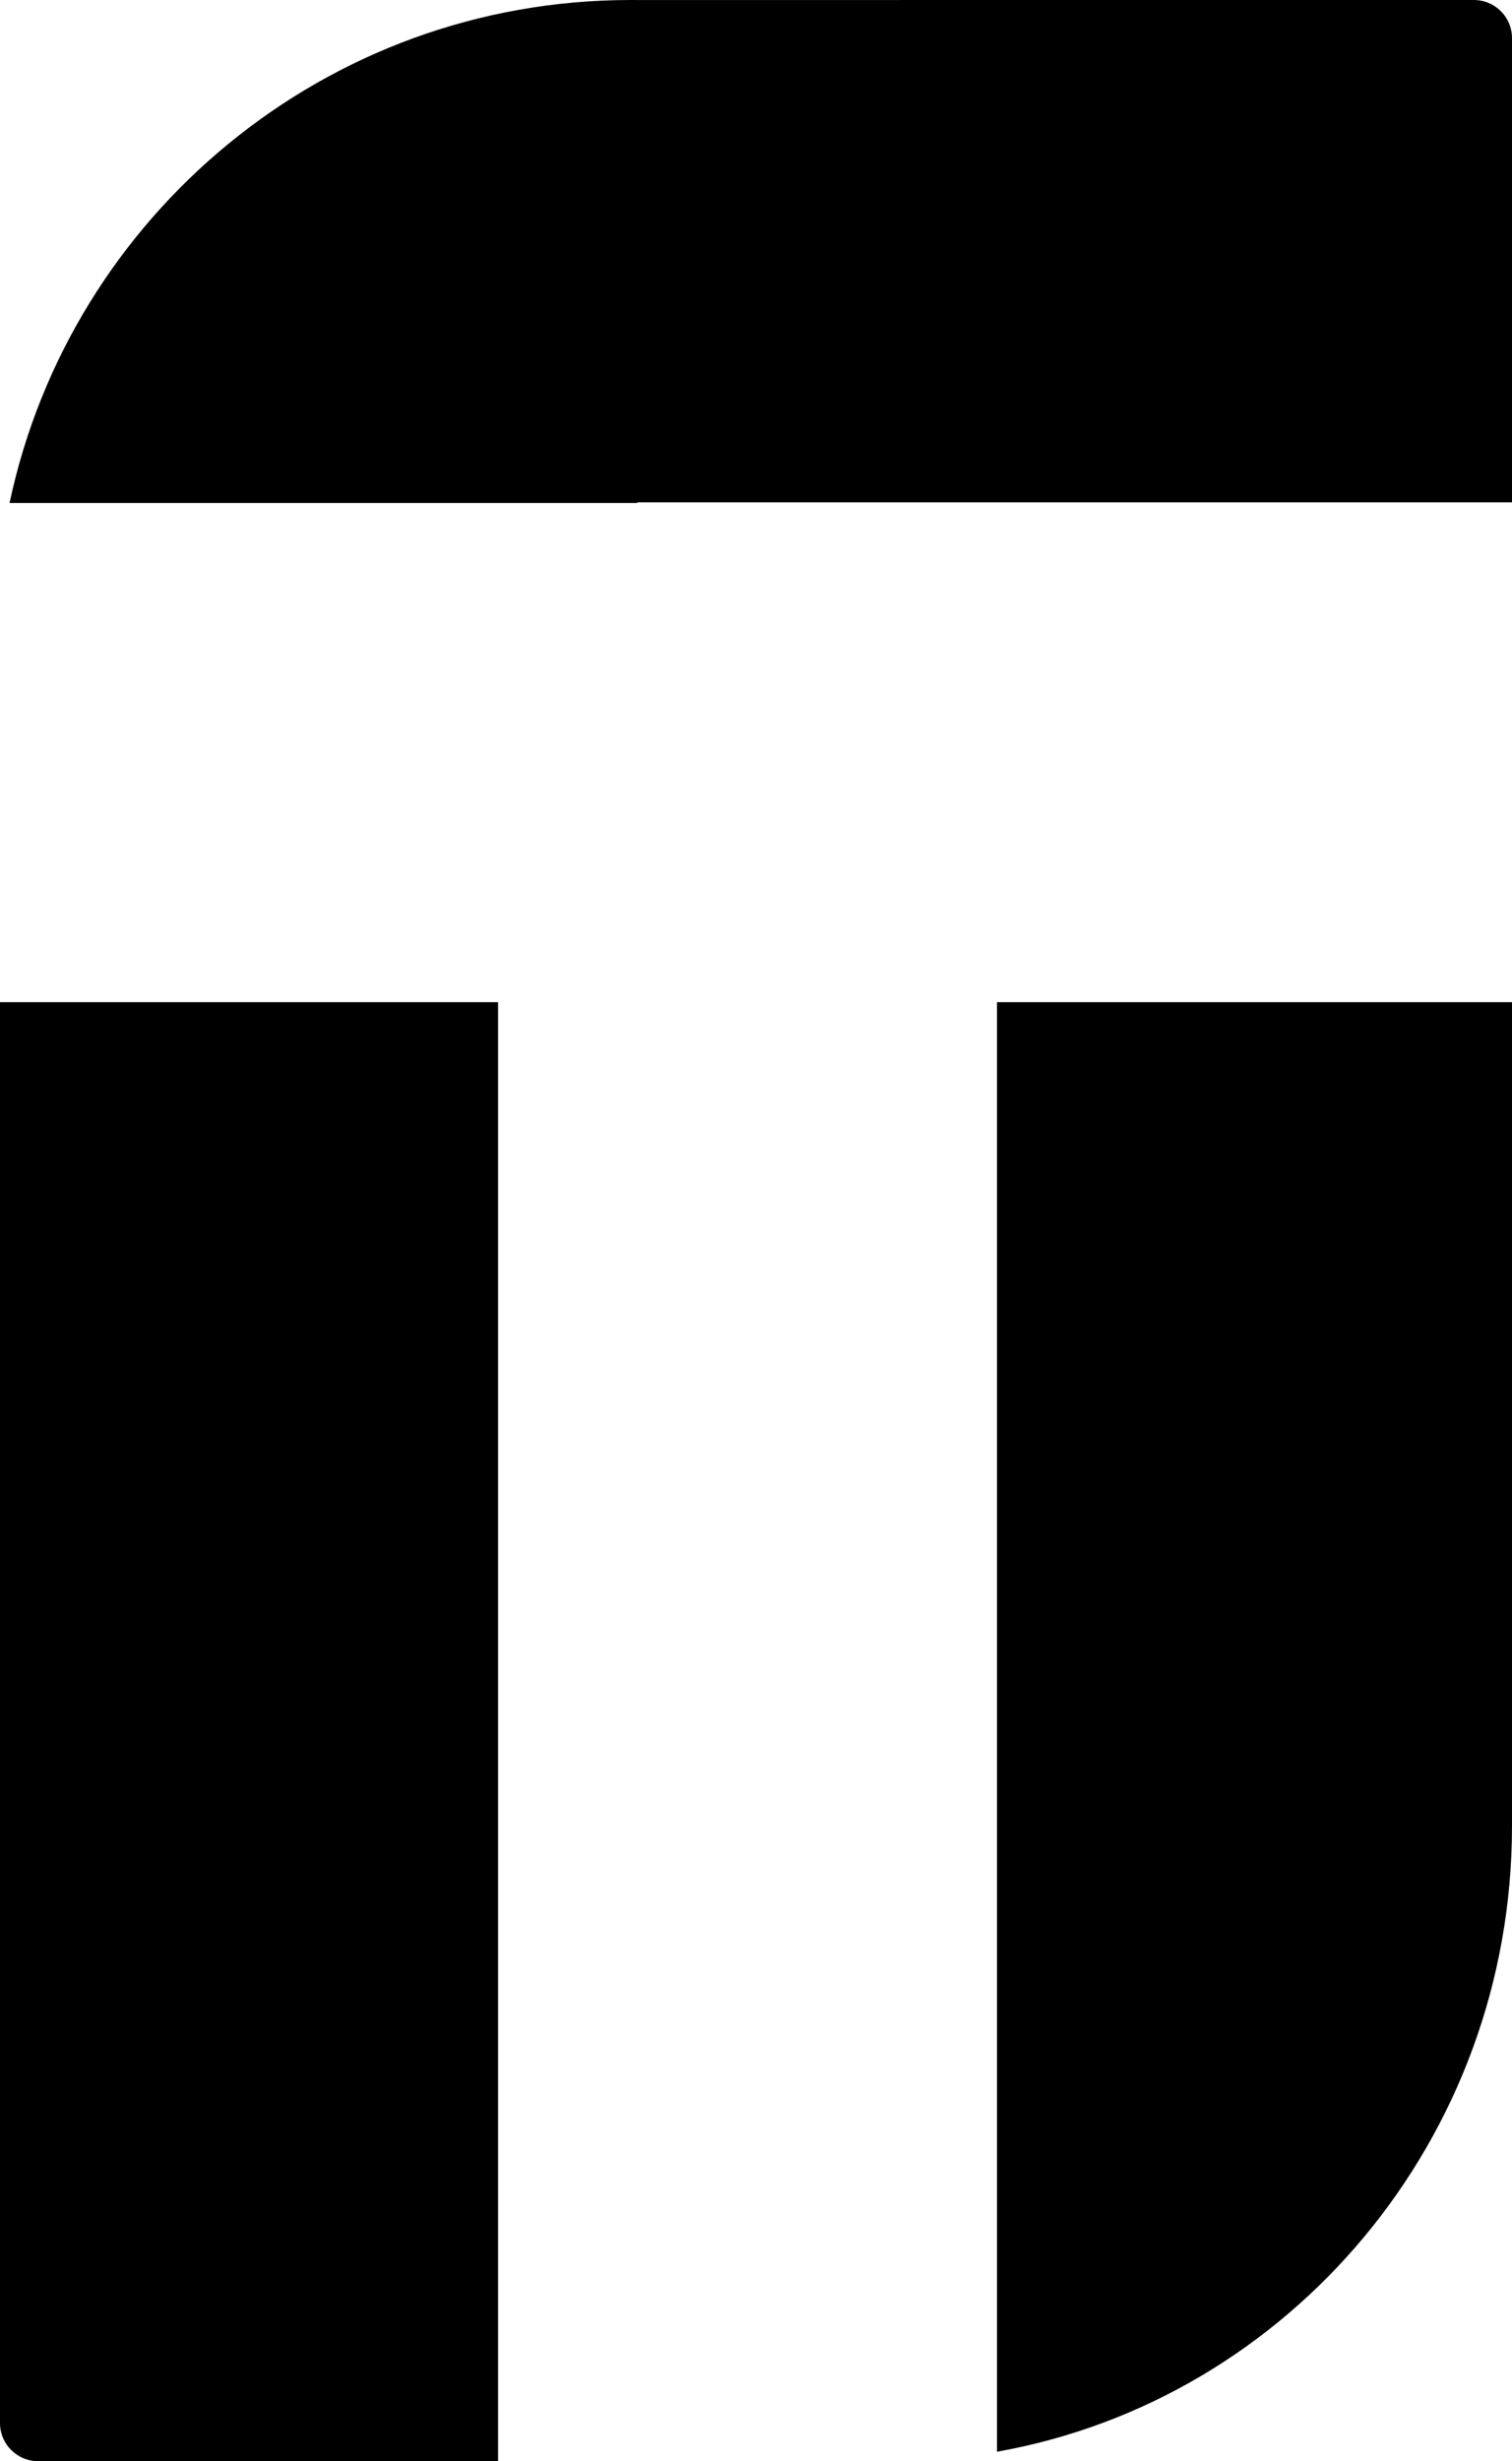 <?xml version="1.0" encoding="UTF-8" standalone="no"?><!-- Generator: Gravit.io --><svg xmlns="http://www.w3.org/2000/svg" xmlns:xlink="http://www.w3.org/1999/xlink" style="isolation:isolate" viewBox="0 0 2020.064 3286.478" width="2020.064pt" height="3286.478pt"><defs><clipPath id="_clipPath_xZ079OUAqBvLcyk8s3G1vArirVLMrGqZ"><rect width="2020.064" height="3286.478"/></clipPath></defs><g clip-path="url(#_clipPath_xZ079OUAqBvLcyk8s3G1vArirVLMrGqZ)"><g><g><path d=" M 2020.064 2438.425 L 2020.064 1338.232 L 2020.064 1338.232 L 1332.009 1338.232 L 1332.009 1338.232 L 1332.009 1338.232 L 1332.009 1338.232 L 1332.009 1602.993 L 1332.009 2438.425 L 1332.009 3273.857 C 1722.671 3204.502 2020.064 2856.608 2020.064 2438.425 L 2020.064 2438.425 L 2020.064 2438.425 L 2020.064 2438.425 L 2020.064 2438.425 L 2020.064 2438.425 Z  M 851.453 670.812 L 851.453 671.66 L 851.453 671.66 L 851.453 671.66 L 12.774 671.66 C 94.022 288.139 434.827 0 842.4 0 C 845.412 0 848.42 0.016 851.427 0.038 L 1969.18 0.002 C 1997.263 0.001 2020.064 22.8 2020.064 50.883 L 2020.064 670.812 L 2020.064 670.812 L 1373.332 670.812 L 851.453 670.812 L 851.453 670.812 L 851.453 670.812 L 851.453 670.812 Z  M 0 1338.232 L 0 3235.598 C 0 3263.681 22.8 3286.48 50.883 3286.478 L 665.438 3286.443 L 665.438 1389.115 L 665.438 1338.232 L 0 1338.232 L 0 1338.232 Z  M 1173.749 1338.232 L 1173.749 1336.811 L 1173.749 1338.232 Z " fill-rule="evenodd" fill="rgb(0,0,0)"/></g></g></g></svg>